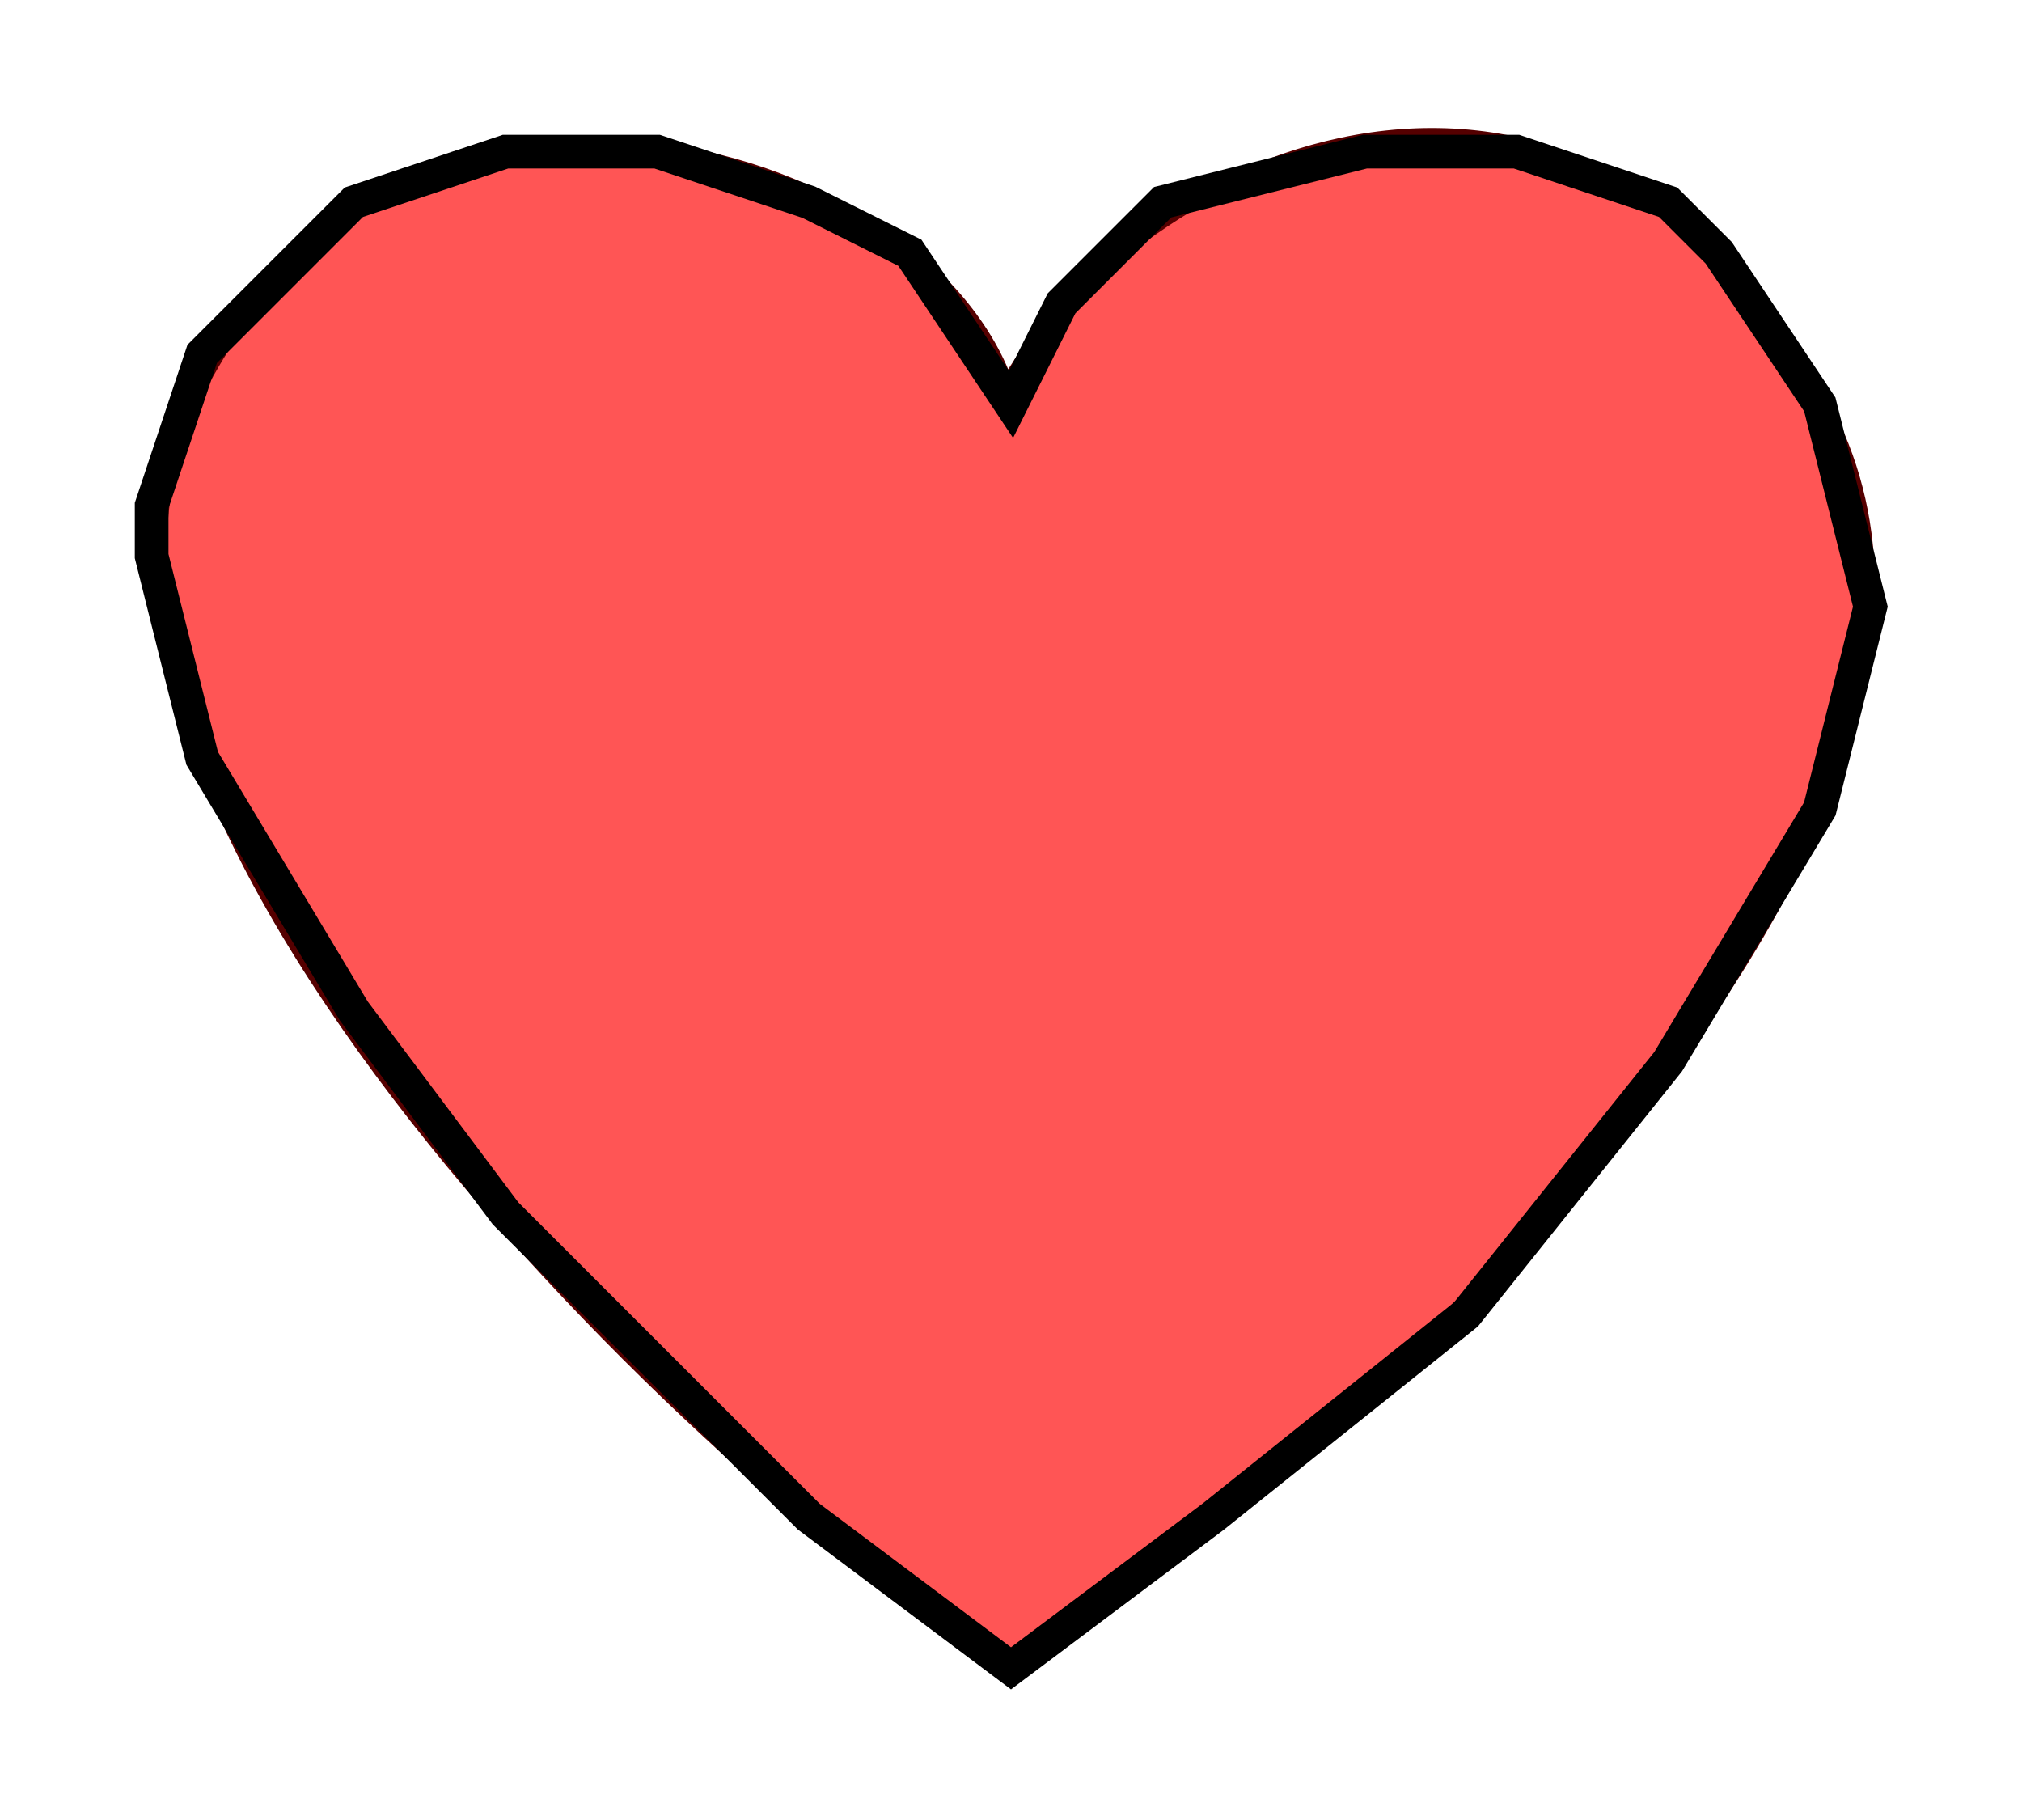 <?xml version="1.0" encoding="UTF-8" standalone="no"?>
<!-- Created with Inkscape (http://www.inkscape.org/) -->

<svg
   xmlns:dc="http://purl.org/dc/elements/1.1/"
   xmlns:cc="http://creativecommons.org/ns#"
   xmlns:rdf="http://www.w3.org/1999/02/22-rdf-syntax-ns#"
   xmlns:svg="http://www.w3.org/2000/svg"
   xmlns="http://www.w3.org/2000/svg"
   xmlns:sodipodi="http://sodipodi.sourceforge.net/DTD/sodipodi-0.dtd"
   xmlns:inkscape="http://www.inkscape.org/namespaces/inkscape"
   width="60"
   height="54"
   viewBox="0 0 60 54"
   id="svg2"
   version="1.1"
   inkscape:version="0.91 r13725"
   sodipodi:docname="HeartBeat.svg">
  <defs
     id="defs4" />
  <sodipodi:namedview
     id="base"
     pagecolor="#ffffff"
     bordercolor="#666666"
     borderopacity="1.0"
     inkscape:pageopacity="0.0"
     inkscape:pageshadow="2"
     inkscape:zoom="12.6875"
     inkscape:cx="35.797368"
     inkscape:cy="27.371591"
     inkscape:document-units="px"
     inkscape:current-layer="layer1"
     showgrid="true"
     inkscape:window-width="1680"
     inkscape:window-height="1001"
     inkscape:window-x="0"
     inkscape:window-y="0"
     inkscape:window-maximized="1"
     units="px"
     inkscape:snap-bbox="true"
     inkscape:object-nodes="true">
    <inkscape:grid
       type="xygrid"
       id="grid4134"
       empspacing="0"
       spacingx="0.3"
       spacingy="0.3"
       empcolor="#b41b38"
       empopacity="0.251" />
  </sodipodi:namedview>
  <g
     inkscape:label="Calque 1"
     inkscape:groupmode="layer"
     id="layer1"
     transform="translate(0,-998.362)">
    <path
       style="fill:#ff5555;fill-opacity:1;fill-rule:evenodd;stroke:#550000;stroke-width:0.406;stroke-linecap:round;stroke-linejoin:miter;stroke-miterlimit:4;stroke-dasharray:none;stroke-opacity:1"
       d="m 29.879,1009.779 c -2.622,-7.342 -18.316,-11.545 -24.138,0.435 -5.822,11.98 15.362,32.232 24.138,37.62 7.727,-4.313 31.081,-23.916 24.356,-37.186 -6.726,-13.269 -20.054,-8.34 -24.356,-0.87 z"
       id="path3093"
       inkscape:connector-curvature="0"
       sodipodi:nodetypes="czczc" />
    <path
       style="fill:none;fill-rule:evenodd;stroke:#000000;stroke-width:1px;stroke-linecap:butt;stroke-linejoin:miter;stroke-opacity:1"
       d="m 4.5,1013.362 1.5,-4.5 4.5,-4.5 4.5,-1.5 4.5,0 4.5,1.5 3,1.5 3,4.5 1.5,-3 3,-3 6,-1.5 4.5,0 4.5,1.5 1.5,1.5 3,4.5 1.5,6 -1.5,6 -4.5,7.5 -6,7.5 -7.5,6 -6,4.5 -6,-4.5 -9,-9 -4.5,-6 -4.5,-7.5 -1.5,-6 z"
       id="path4136"
       inkscape:connector-curvature="0" />
  </g>
</svg>
